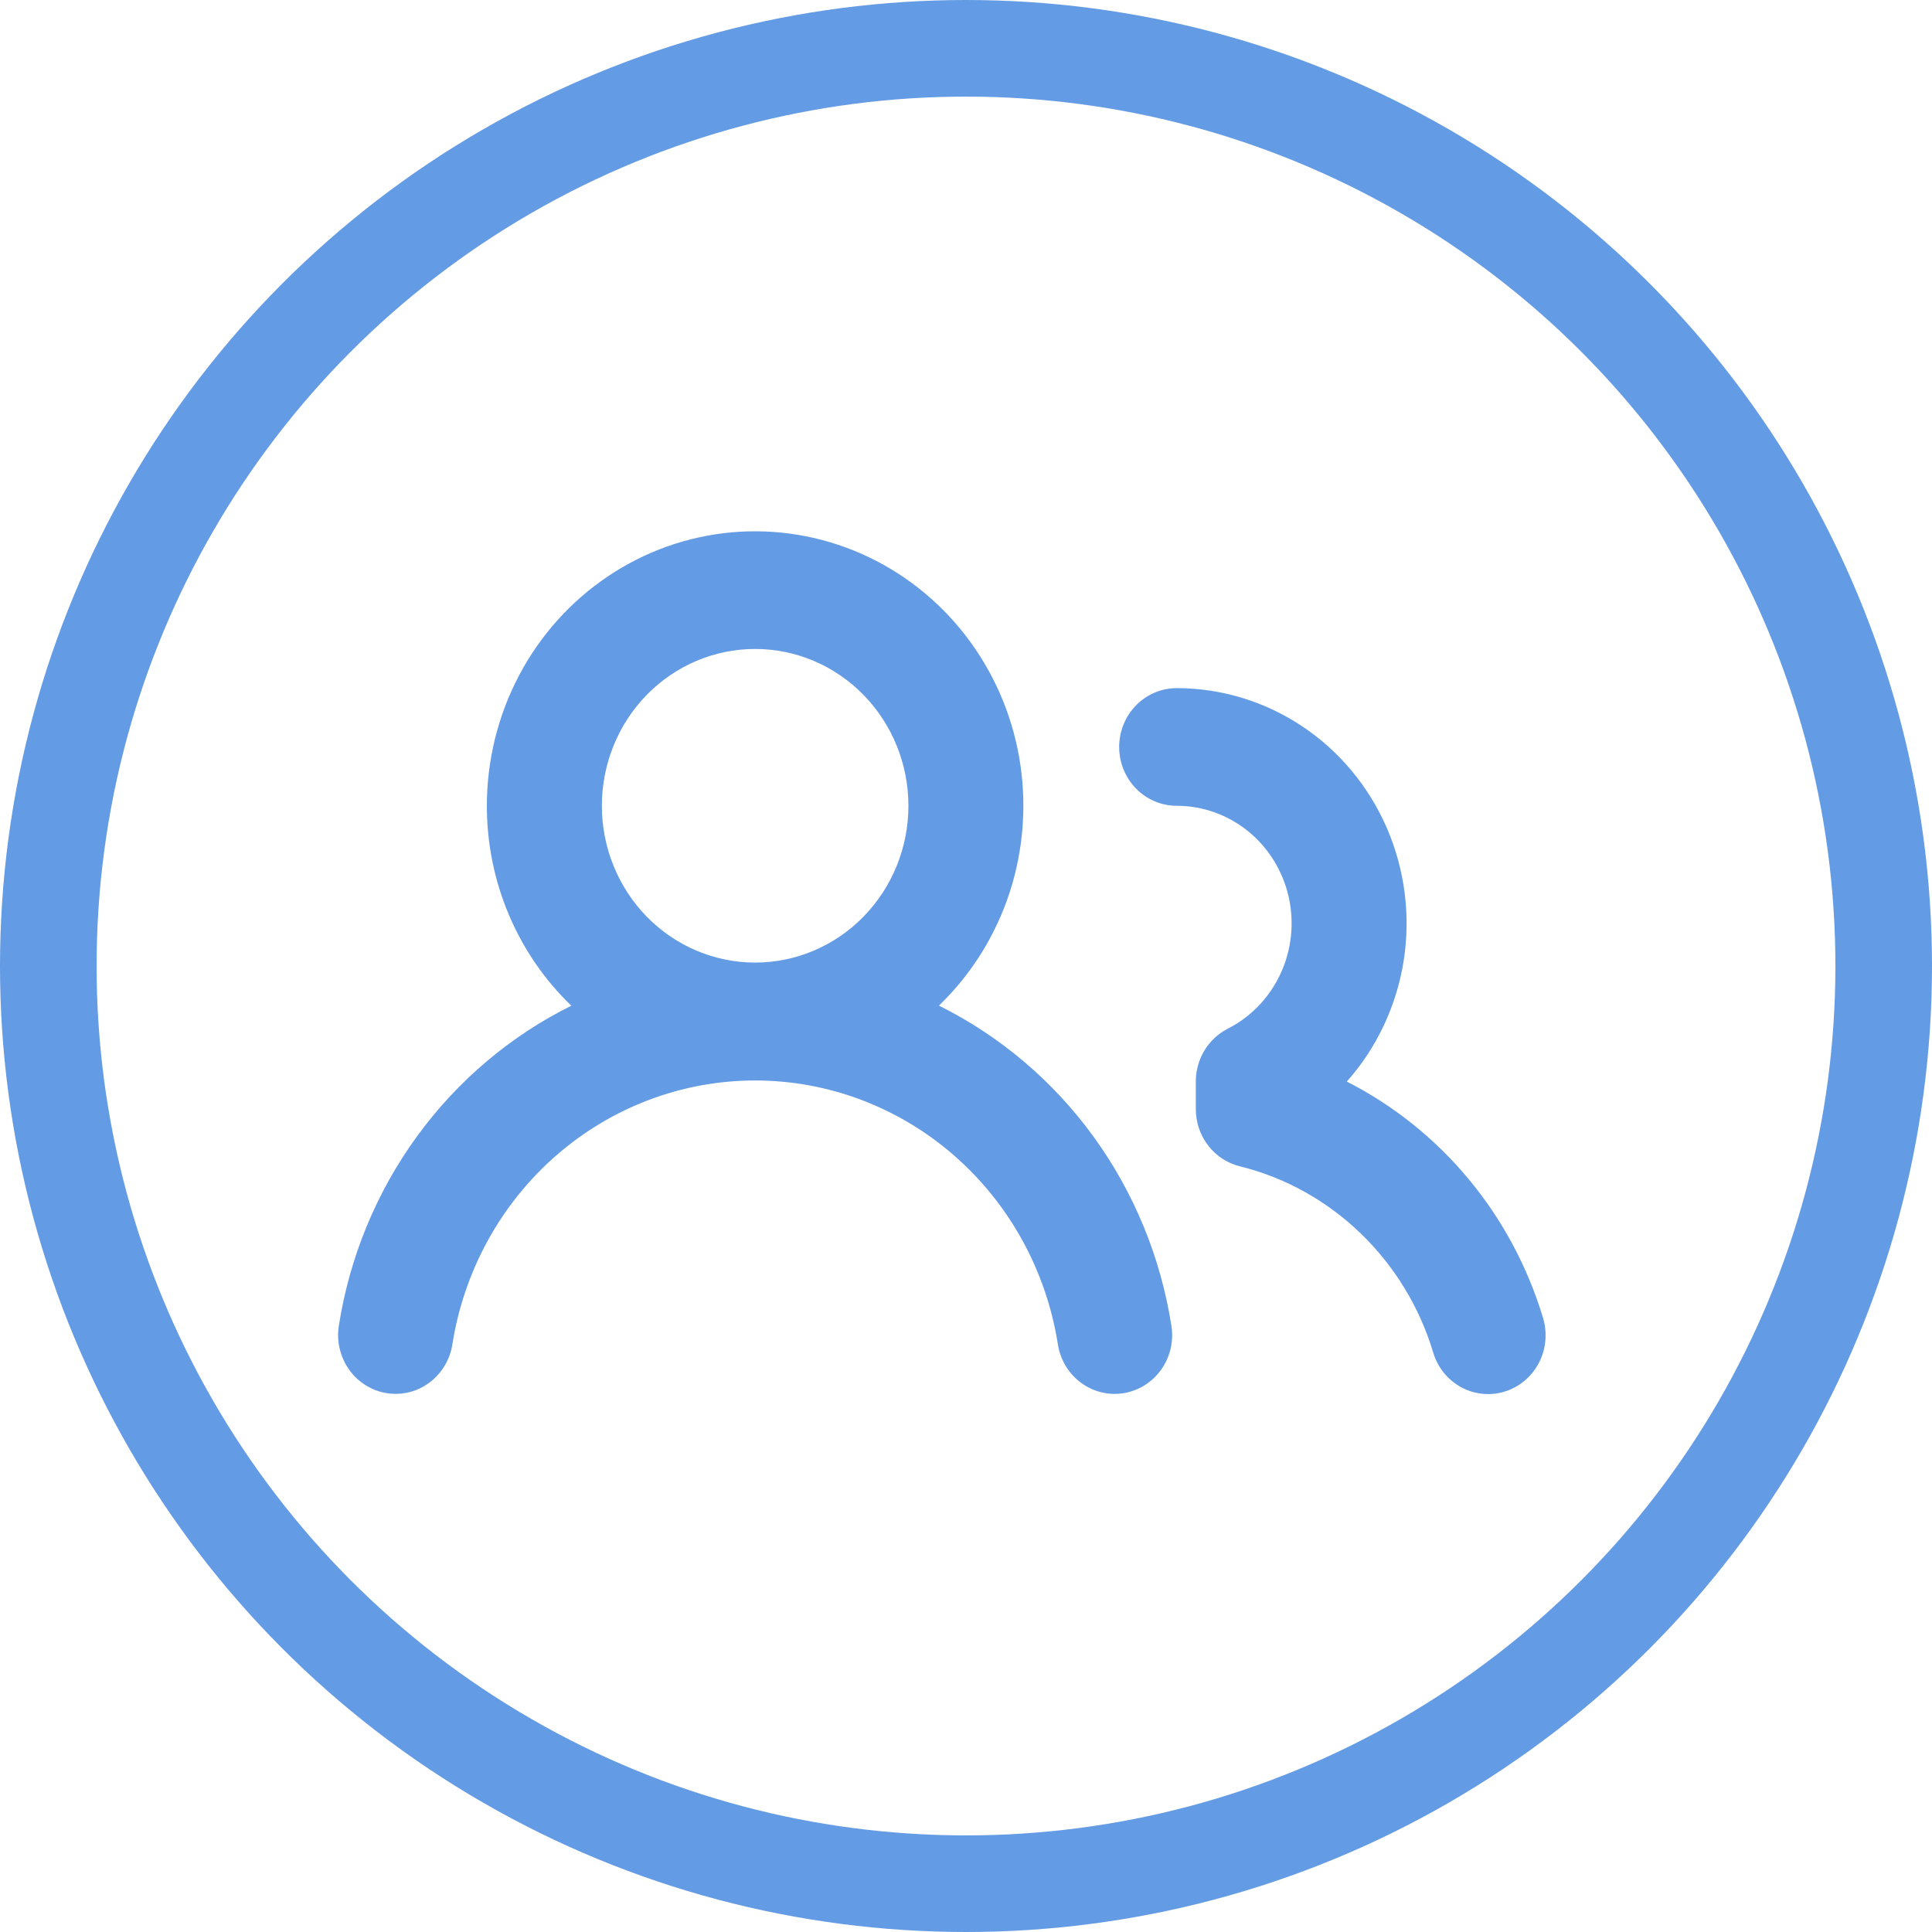 <svg width="40" height="40" viewBox="0 0 40 40" fill="none" xmlns="http://www.w3.org/2000/svg">
<circle cx="20" cy="20" r="19" stroke="#649be5" stroke-width="2"/>
<path fill-rule="evenodd" clip-rule="evenodd" d="M15.634 13.436C14.793 13.436 13.985 13.778 13.39 14.387C12.795 14.996 12.461 15.821 12.461 16.683C12.461 17.544 12.795 18.369 13.39 18.978C13.985 19.587 14.793 19.929 15.634 19.929C16.476 19.929 17.283 19.587 17.878 18.978C18.473 18.369 18.808 17.544 18.808 16.683C18.808 15.821 18.473 14.996 17.878 14.387C17.283 13.778 16.476 13.436 15.634 13.436ZM10.08 16.683C10.08 15.741 10.309 14.814 10.746 13.985C11.183 13.156 11.814 12.451 12.584 11.934C13.353 11.416 14.236 11.103 15.153 11.021C16.07 10.94 16.992 11.093 17.837 11.466C18.682 11.84 19.423 12.422 19.994 13.162C20.564 13.901 20.946 14.774 21.105 15.701C21.263 16.629 21.194 17.582 20.904 18.476C20.613 19.369 20.11 20.175 19.439 20.82C20.704 21.448 21.801 22.378 22.64 23.532C23.478 24.687 24.031 26.031 24.253 27.45C24.303 27.769 24.227 28.095 24.041 28.357C23.855 28.618 23.576 28.793 23.264 28.844C22.952 28.895 22.634 28.816 22.378 28.626C22.123 28.437 21.951 28.151 21.902 27.832C21.662 26.308 20.899 24.922 19.751 23.921C18.602 22.92 17.143 22.37 15.634 22.37C14.126 22.37 12.666 22.92 11.518 23.921C10.369 24.922 9.607 26.308 9.366 27.832C9.342 27.99 9.287 28.141 9.205 28.277C9.123 28.414 9.016 28.532 8.89 28.626C8.763 28.72 8.62 28.788 8.468 28.825C8.316 28.862 8.158 28.868 8.003 28.843C7.849 28.818 7.701 28.762 7.568 28.678C7.434 28.595 7.319 28.485 7.227 28.355C7.135 28.226 7.069 28.079 7.033 27.923C6.996 27.768 6.99 27.607 7.015 27.449C7.237 26.029 7.791 24.686 8.629 23.533C9.467 22.379 10.565 21.449 11.829 20.822C11.276 20.291 10.836 19.65 10.535 18.938C10.234 18.226 10.079 17.458 10.08 16.683ZM24.361 14.247C24.046 14.247 23.743 14.376 23.52 14.604C23.297 14.832 23.171 15.142 23.171 15.465C23.171 15.788 23.297 16.098 23.52 16.326C23.743 16.554 24.046 16.683 24.361 16.683C24.898 16.683 25.419 16.868 25.84 17.209C26.261 17.551 26.556 18.027 26.679 18.562C26.801 19.097 26.743 19.659 26.514 20.155C26.285 20.652 25.899 21.055 25.418 21.299C25.22 21.4 25.053 21.556 24.936 21.749C24.82 21.941 24.758 22.163 24.758 22.39V22.962C24.758 23.235 24.847 23.501 25.013 23.716C25.178 23.931 25.409 24.083 25.669 24.147C27.573 24.616 29.099 26.095 29.671 27.997C29.716 28.151 29.791 28.294 29.89 28.418C29.989 28.541 30.112 28.644 30.25 28.72C30.388 28.795 30.54 28.842 30.696 28.857C30.852 28.873 31.009 28.856 31.159 28.809C31.309 28.762 31.448 28.685 31.569 28.583C31.689 28.481 31.789 28.355 31.863 28.213C31.936 28.072 31.981 27.916 31.995 27.757C32.009 27.597 31.993 27.436 31.946 27.283C31.628 26.229 31.105 25.252 30.406 24.411C29.708 23.571 28.85 22.884 27.884 22.393C28.504 21.695 28.913 20.828 29.061 19.896C29.208 18.965 29.088 18.01 28.715 17.147C28.342 16.284 27.732 15.551 26.959 15.036C26.186 14.521 25.284 14.247 24.361 14.247Z" fill="#649be5"/>
</svg>
